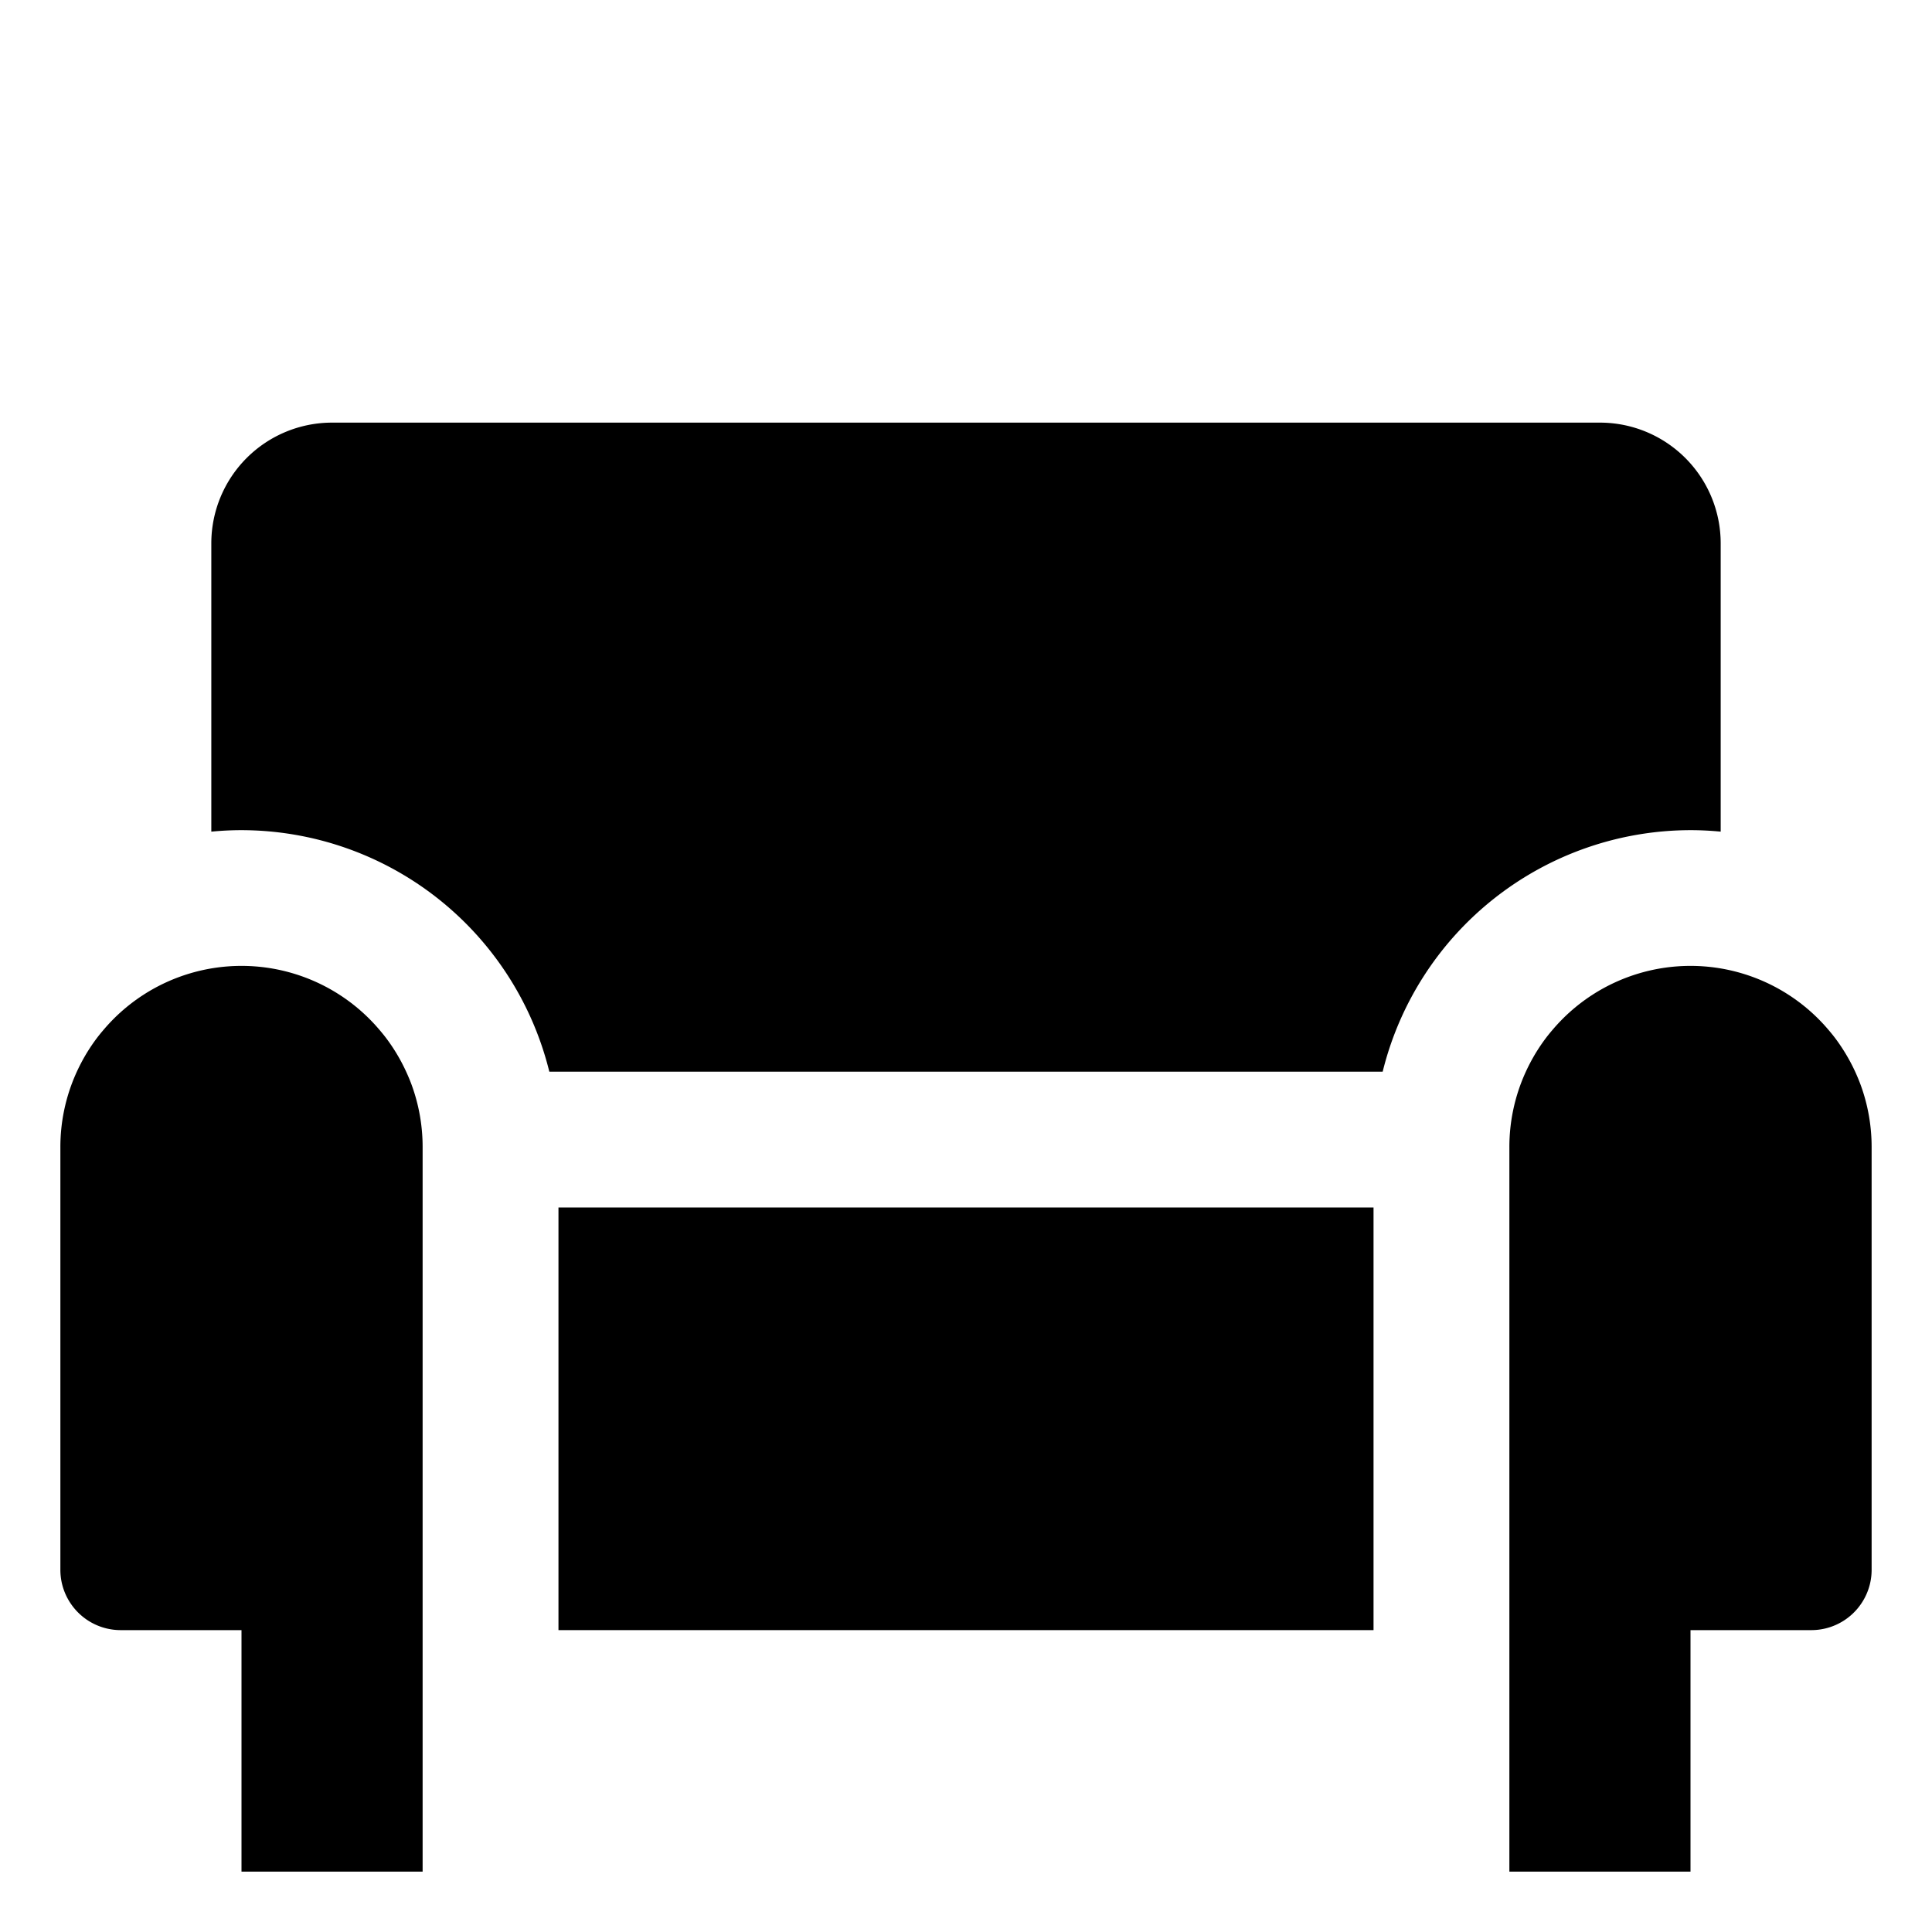<svg xmlns="http://www.w3.org/2000/svg" id="export" viewBox="0 0 512 512">
  <defs>
    <style>
      .cls-1{fill:currentColor}
    </style>
  </defs>
  <path d="M456,220.391V144a32,32,0,0,0-32-32H88a32,32,0,0,0-32,32v76.391c2.635-.25,5.301-.391,8-.391a84.136,84.136,0,0,1,81.575,64h220.85A84.136,84.136,0,0,1,448,220C450.699,220,453.365,220.14,456,220.391Z" class="cls-1"/>
  <rect width="216" height="112" x="148" y="320" class="cls-1"/>
  <path d="M107.633,284q-.507-1.105-1.067-2.179a48.041,48.041,0,0,0-4.102-6.54c-.708-.946-1.46-1.856-2.233-2.747a47.907,47.907,0,0,0-72.461,0c-.774.89-1.526,1.8-2.233,2.747a48.041,48.041,0,0,0-4.102,6.54q-.726,1.391-1.363,2.833A47.813,47.813,0,0,0,16,304V416a15.916,15.916,0,0,0,1.931,7.627q.369.68.801,1.319A15.977,15.977,0,0,0,32,432H64v64h48V304a47.905,47.905,0,0,0-2.913-16.504C108.652,286.306,108.158,285.144,107.633,284Z" class="cls-1"/>
  <path d="M493.087,287.496a49.11,49.11,0,0,0-6.623-12.215c-.708-.946-1.46-1.856-2.233-2.747a47.907,47.907,0,0,0-72.461,0c-.774.89-1.526,1.8-2.233,2.747a48.041,48.041,0,0,0-4.102,6.54q-.561,1.074-1.067,2.179c-.1.217-.199.435-.296.654A47.813,47.813,0,0,0,400,304V496h48V432h32a16.228,16.228,0,0,0,1.636-.083,15.962,15.962,0,0,0,11.632-6.972q.431-.639.801-1.319A15.916,15.916,0,0,0,496,416V304A47.905,47.905,0,0,0,493.087,287.496Z" class="cls-1"/>
</svg>
